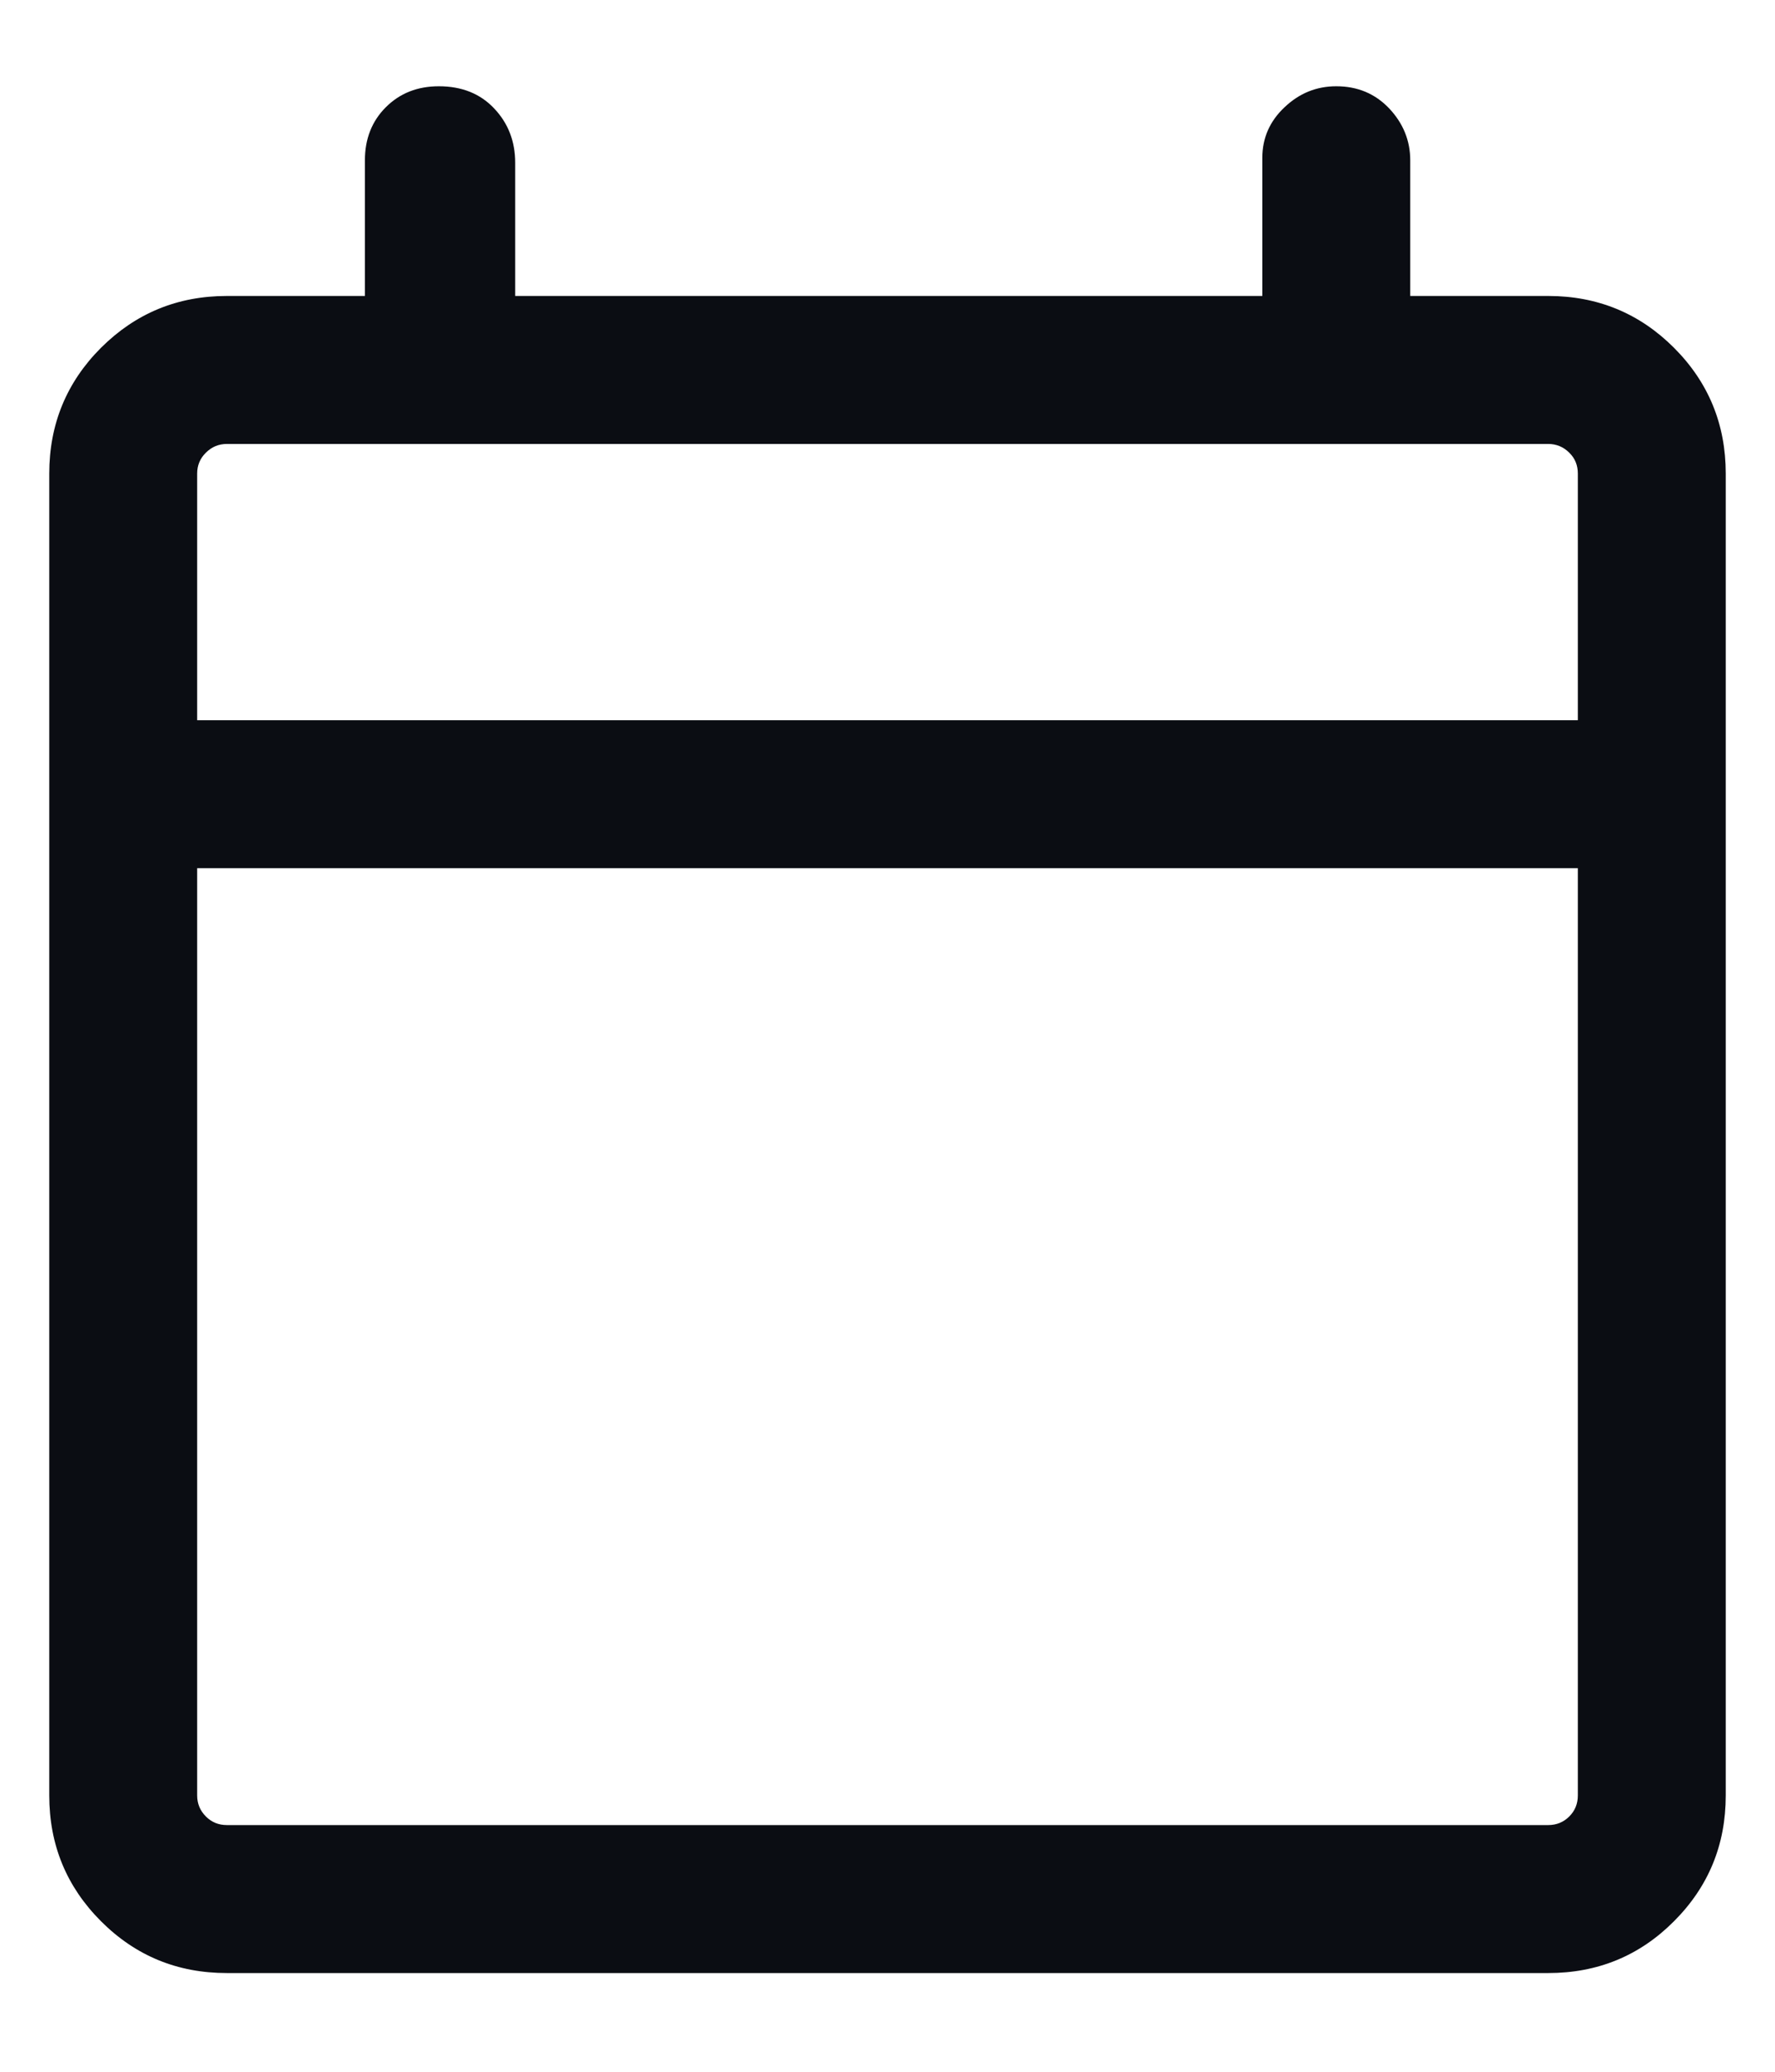 <svg width="12" height="14" viewBox="0 0 12 14" fill="none" xmlns="http://www.w3.org/2000/svg">
<path d="M1.534 13.333C1.2 13.333 0.917 13.217 0.683 12.983C0.45 12.75 0.333 12.467 0.333 12.133V3.2C0.333 2.867 0.45 2.583 0.683 2.35C0.917 2.117 1.2 2 1.534 2H2.467V1.083C2.467 0.939 2.514 0.819 2.608 0.725C2.703 0.63 2.822 0.583 2.967 0.583C3.122 0.583 3.247 0.633 3.341 0.733C3.436 0.833 3.483 0.956 3.483 1.1V2H8.534V1.067C8.534 0.933 8.584 0.819 8.684 0.725C8.784 0.63 8.9 0.583 9.034 0.583C9.178 0.583 9.297 0.633 9.392 0.733C9.486 0.833 9.534 0.95 9.534 1.083V2H10.467C10.8 2 11.084 2.117 11.317 2.35C11.55 2.583 11.667 2.867 11.667 3.2V12.133C11.667 12.467 11.55 12.75 11.317 12.983C11.084 13.217 10.8 13.333 10.467 13.333H1.534ZM1.534 12.333H10.467C10.522 12.333 10.57 12.314 10.609 12.275C10.648 12.236 10.667 12.189 10.667 12.133V5.867H1.333V12.133C1.333 12.189 1.353 12.236 1.392 12.275C1.431 12.314 1.478 12.333 1.534 12.333ZM1.333 4.867H10.667V3.2C10.667 3.144 10.648 3.097 10.609 3.059C10.57 3.02 10.522 3 10.467 3H1.534C1.478 3 1.431 3.02 1.392 3.059C1.353 3.097 1.333 3.144 1.333 3.2V4.867Z" fill="#0B0D13"/>
</svg>
